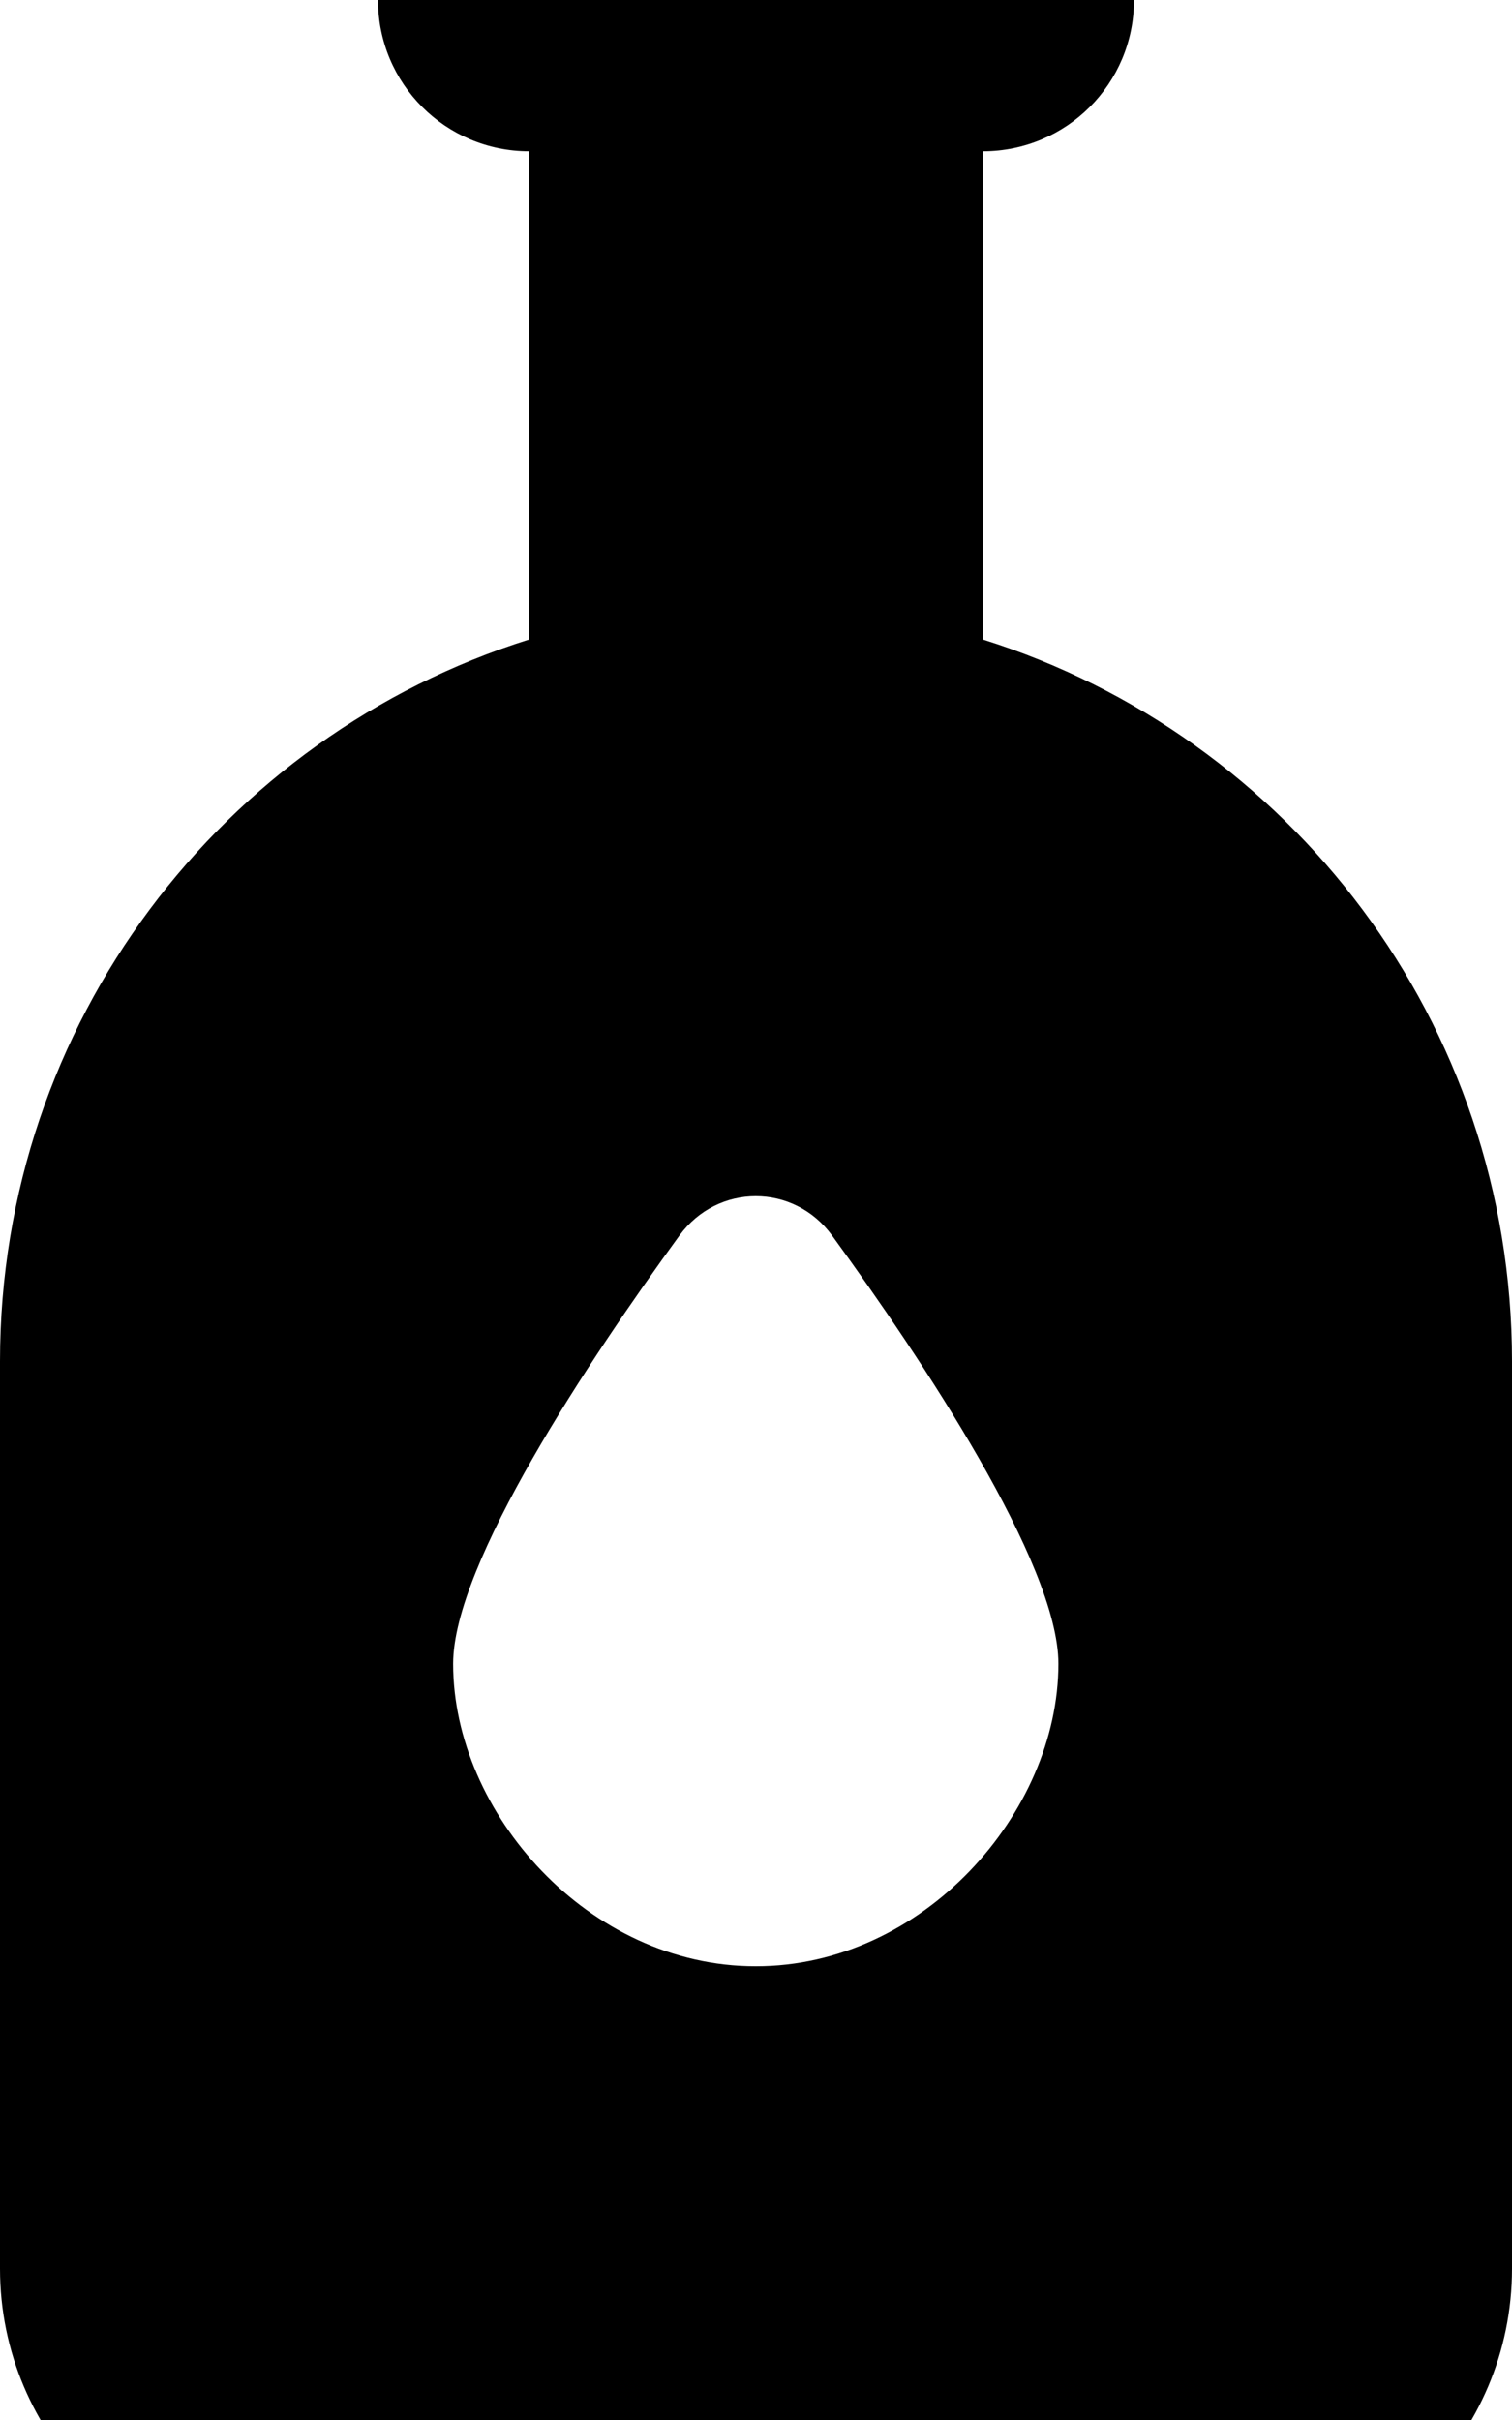 <svg xmlns="http://www.w3.org/2000/svg" viewBox="0 0 320 512"><!--! Font Awesome Free 7.0.0 by @fontawesome - https://fontawesome.com License - https://fontawesome.com/license/free (Icons: CC BY 4.0, Fonts: SIL OFL 1.1, Code: MIT License) Copyright 2025 Fonticons, Inc.--><path d="M80 0c0-17.7 14.3-32 32-32h96c17.7 0 32 14.3 32 32s-14.3 32-32 32v103.3c64.9 20.4 112 81 112 152.7v192c0 35.3-28.7 64-64 64H64c-35.3 0-64-28.7-64-64V288c0-71.6 47.1-132.3 112-152.7V32C94.3 32 80 17.7 80 0m80 416c35.3 0 64-32.4 64-64 0-21.2-28.9-64.5-47.9-90.6-8.1-11.1-24.2-11.1-32.3 0-19 26.1-47.9 69.4-47.9 90.6 0 31.6 28.7 64 64 64z"/></svg>